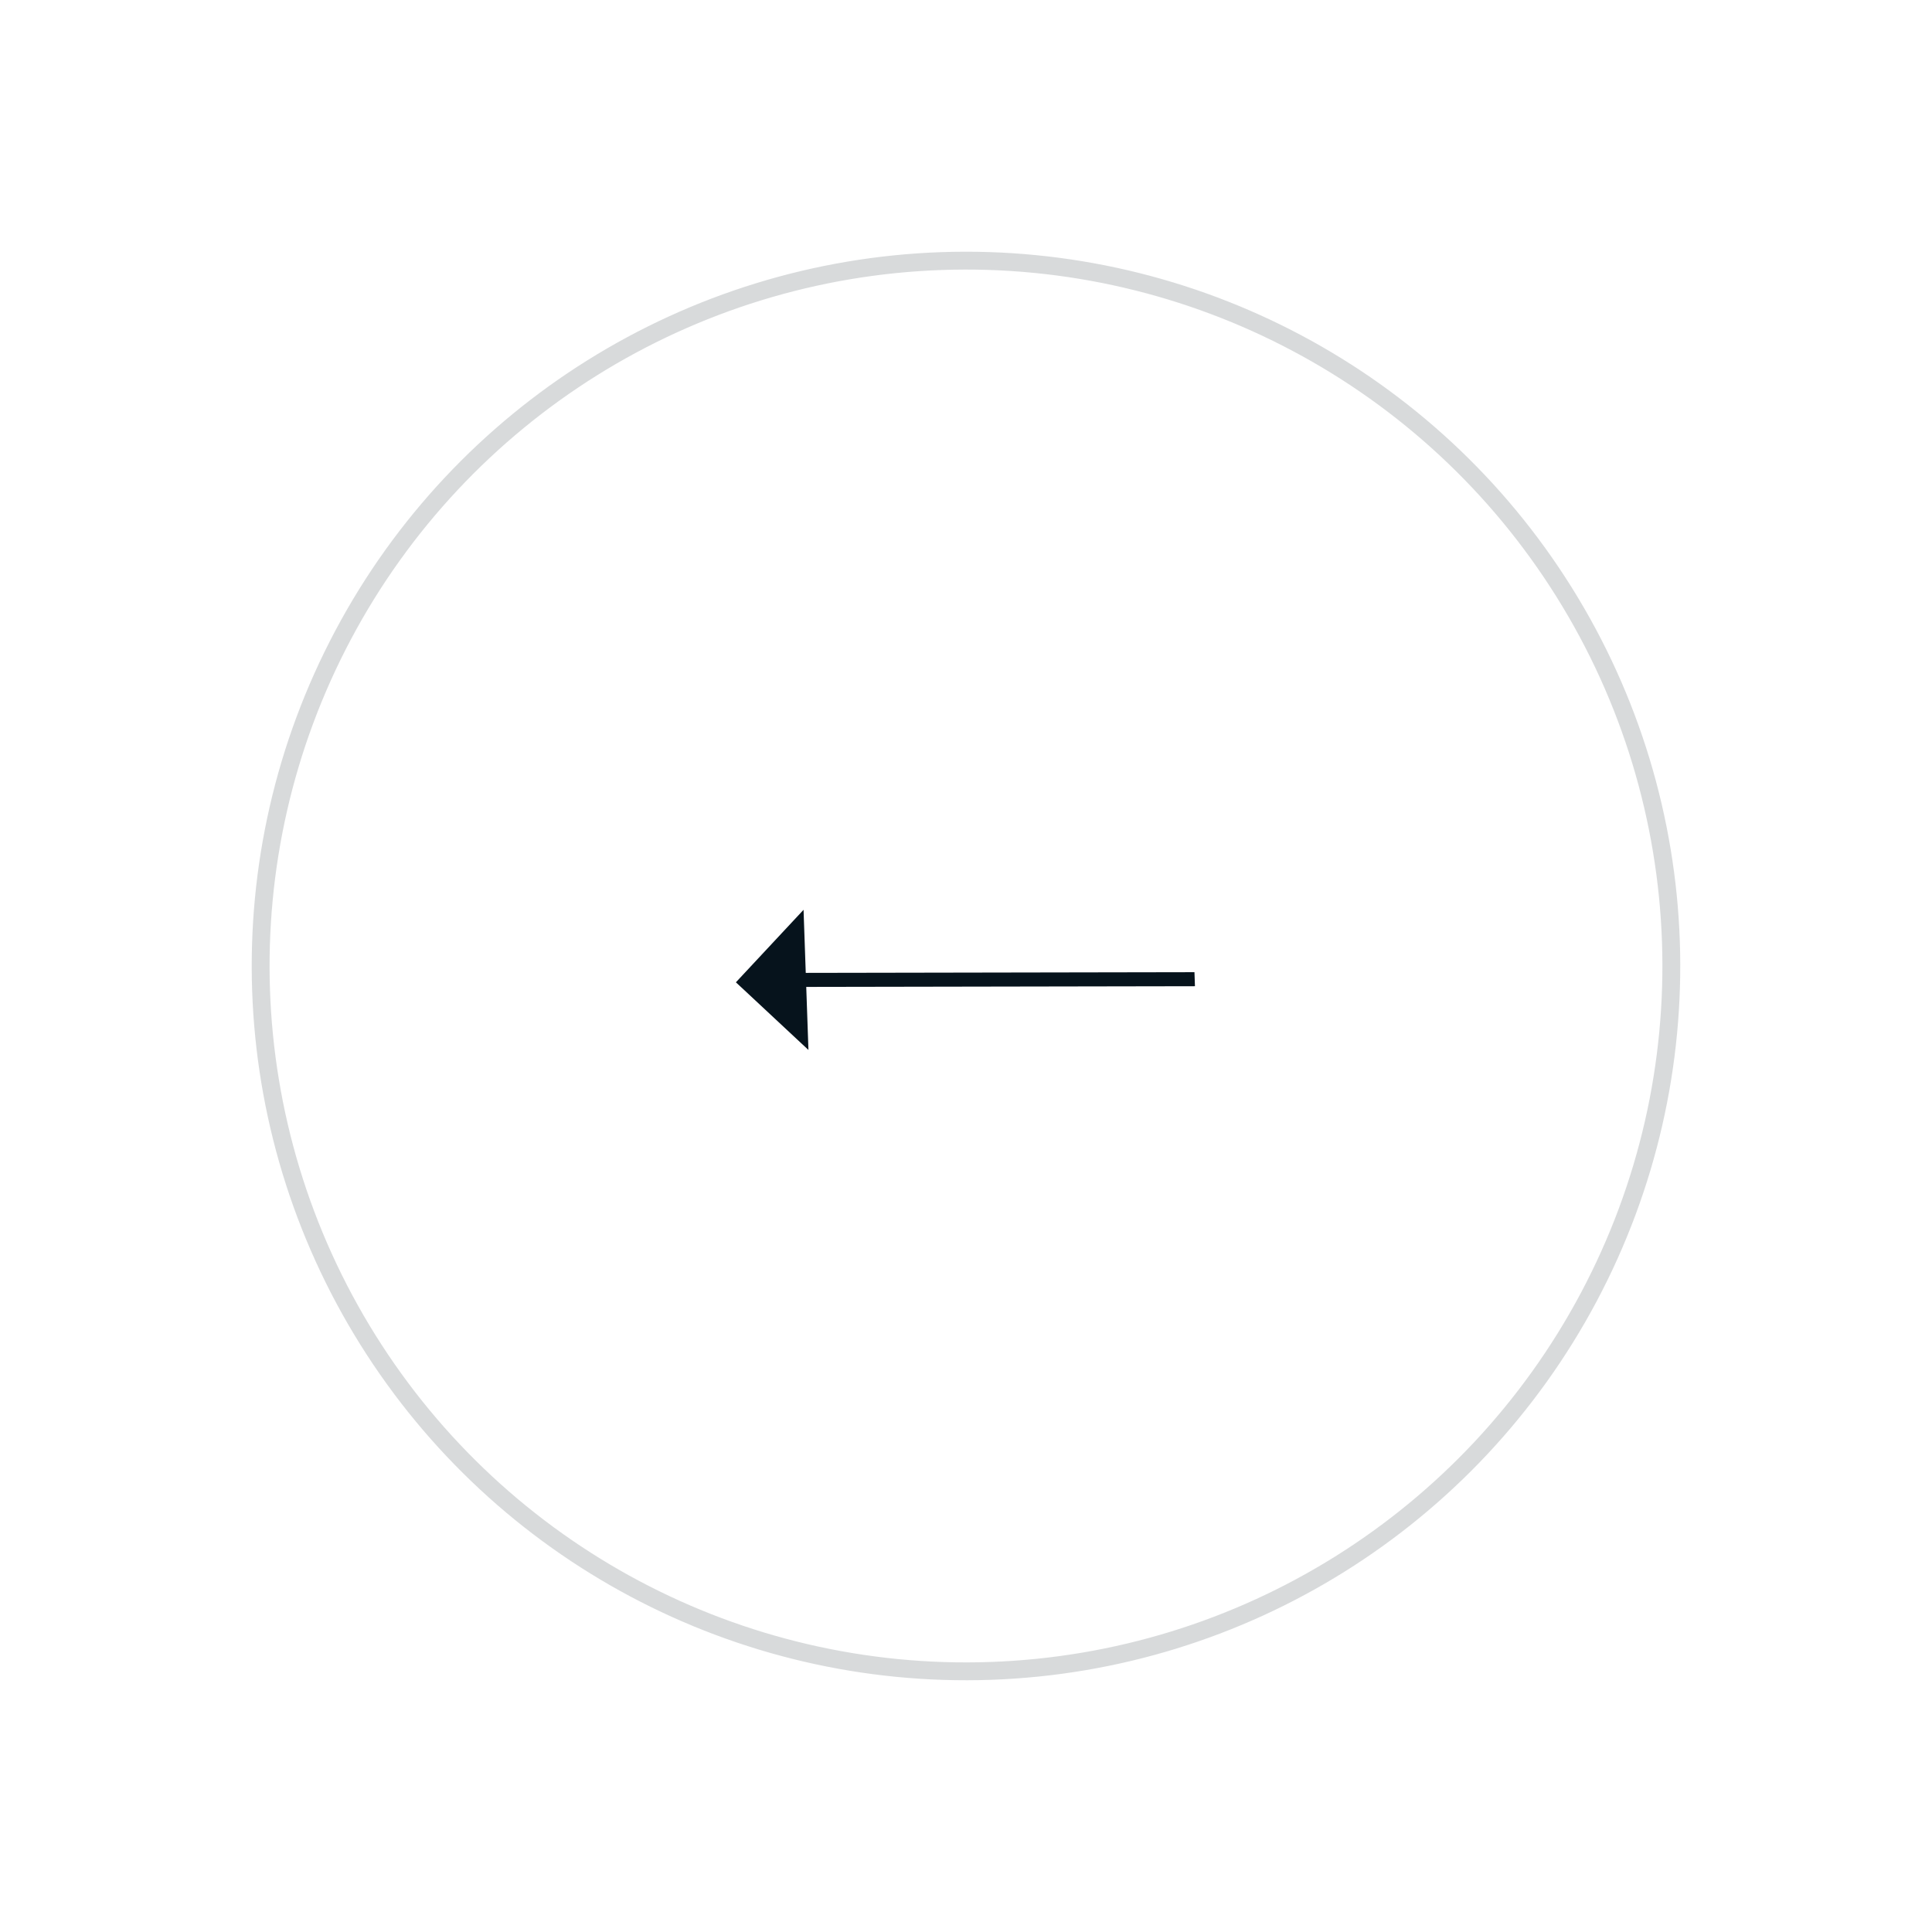 <svg xmlns="http://www.w3.org/2000/svg" width="108.194" height="108.194" viewBox="0 0 108.194 108.194">
    <g id="CTA" transform="rotate(-152 495.785 717.027)">
        <path id="Path_4895" fill="#06131c" d="M924.553 357.495l-3.928-3.928v3.533l-21.756-.721v.786l21.756.721v3.535z" data-name="Path 4895" transform="rotate(-30 2429.659 193.997)"/>
        <g id="Ellipse_5" fill="none" stroke="#06131c" data-name="Ellipse 5" opacity="0.16" transform="translate(1157 1055)">
            <circle cx="40" cy="40" r="40" stroke="none"/>
            <circle cx="40" cy="40" r="39.5"/>
        </g>
    </g>
</svg>
